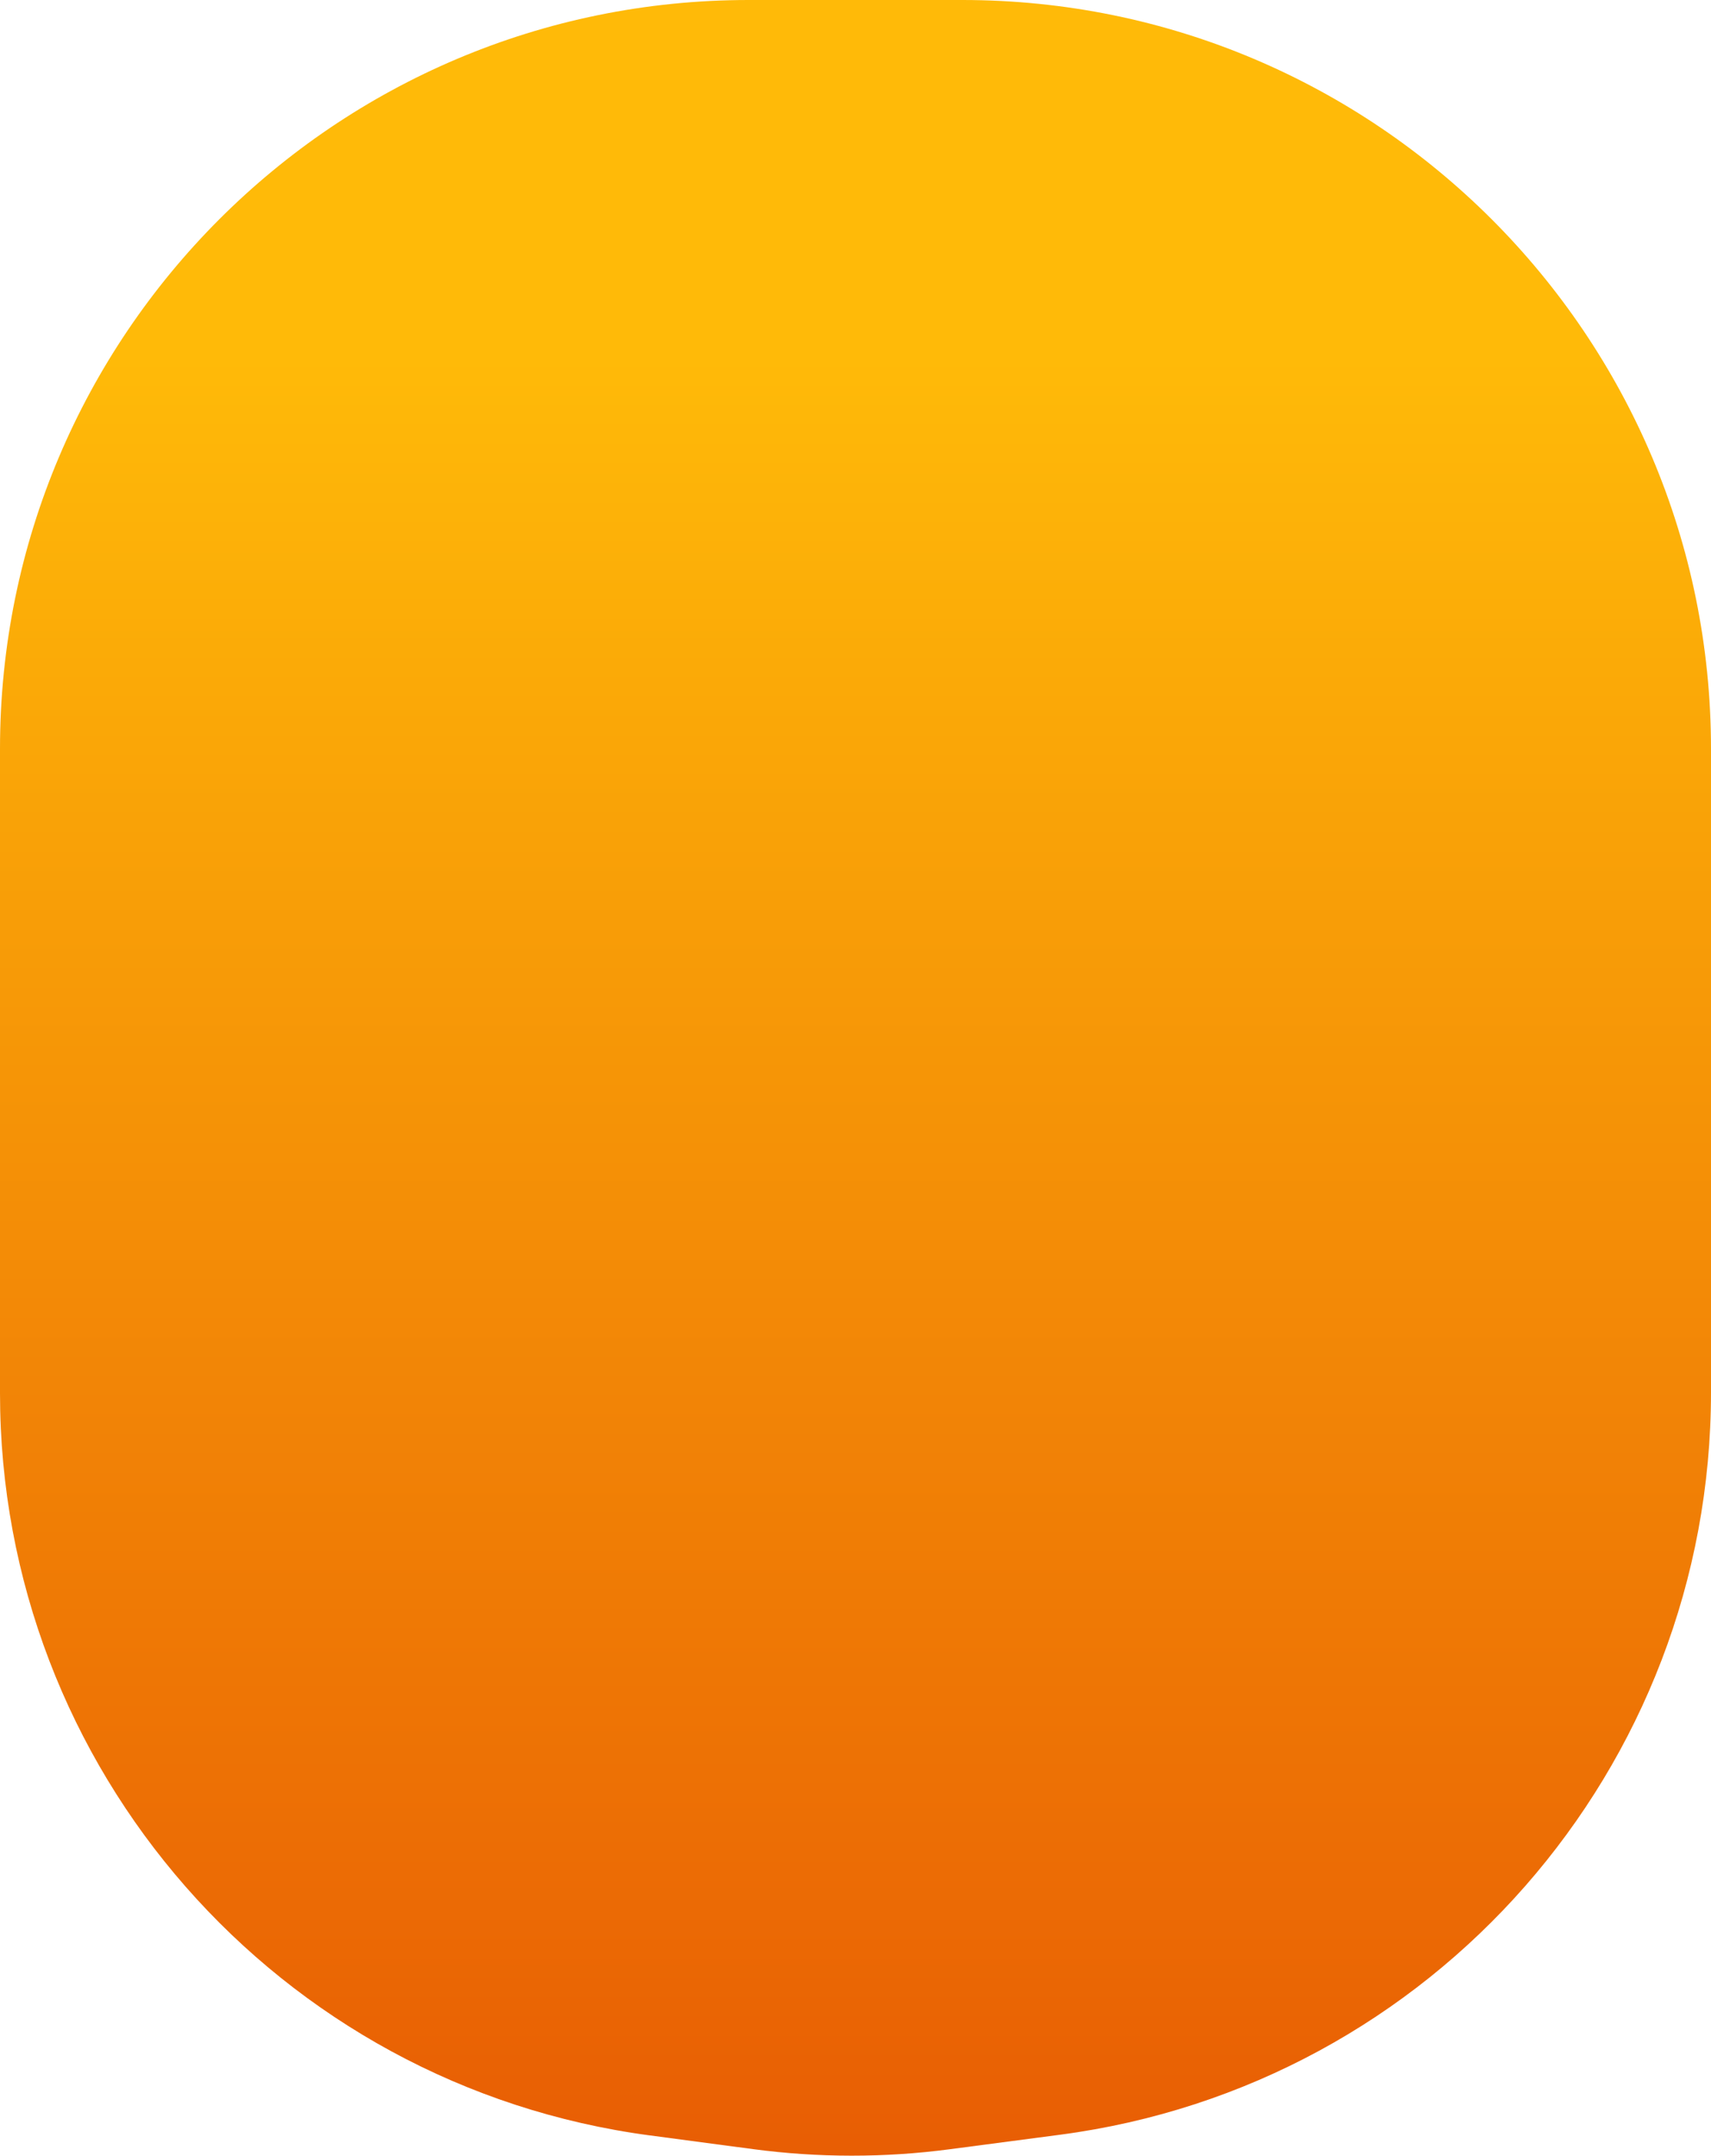 <svg width="416" height="524" viewBox="0 0 416 524" fill="none" xmlns="http://www.w3.org/2000/svg">
<path d="M0 182C0 81.484 81.484 0 182 0H234C334.516 0 416 81.484 416 182V338.379C416 429.717 348.3 506.908 257.743 518.823L230.857 522.361C215.021 524.445 198.98 524.435 183.147 522.331L158.032 518.995C67.575 506.977 0 429.831 0 338.58V182Z" fill="url(#paint0_linear_30_143)"/>
<defs>
<linearGradient id="paint0_linear_30_143" x1="208" y1="0" x2="208" y2="525.5" gradientUnits="userSpaceOnUse">
<stop offset="0.165" stop-color="#FFBA08"/>
<stop offset="1" stop-color="#E85D04"/>
</linearGradient>
</defs>
</svg>

